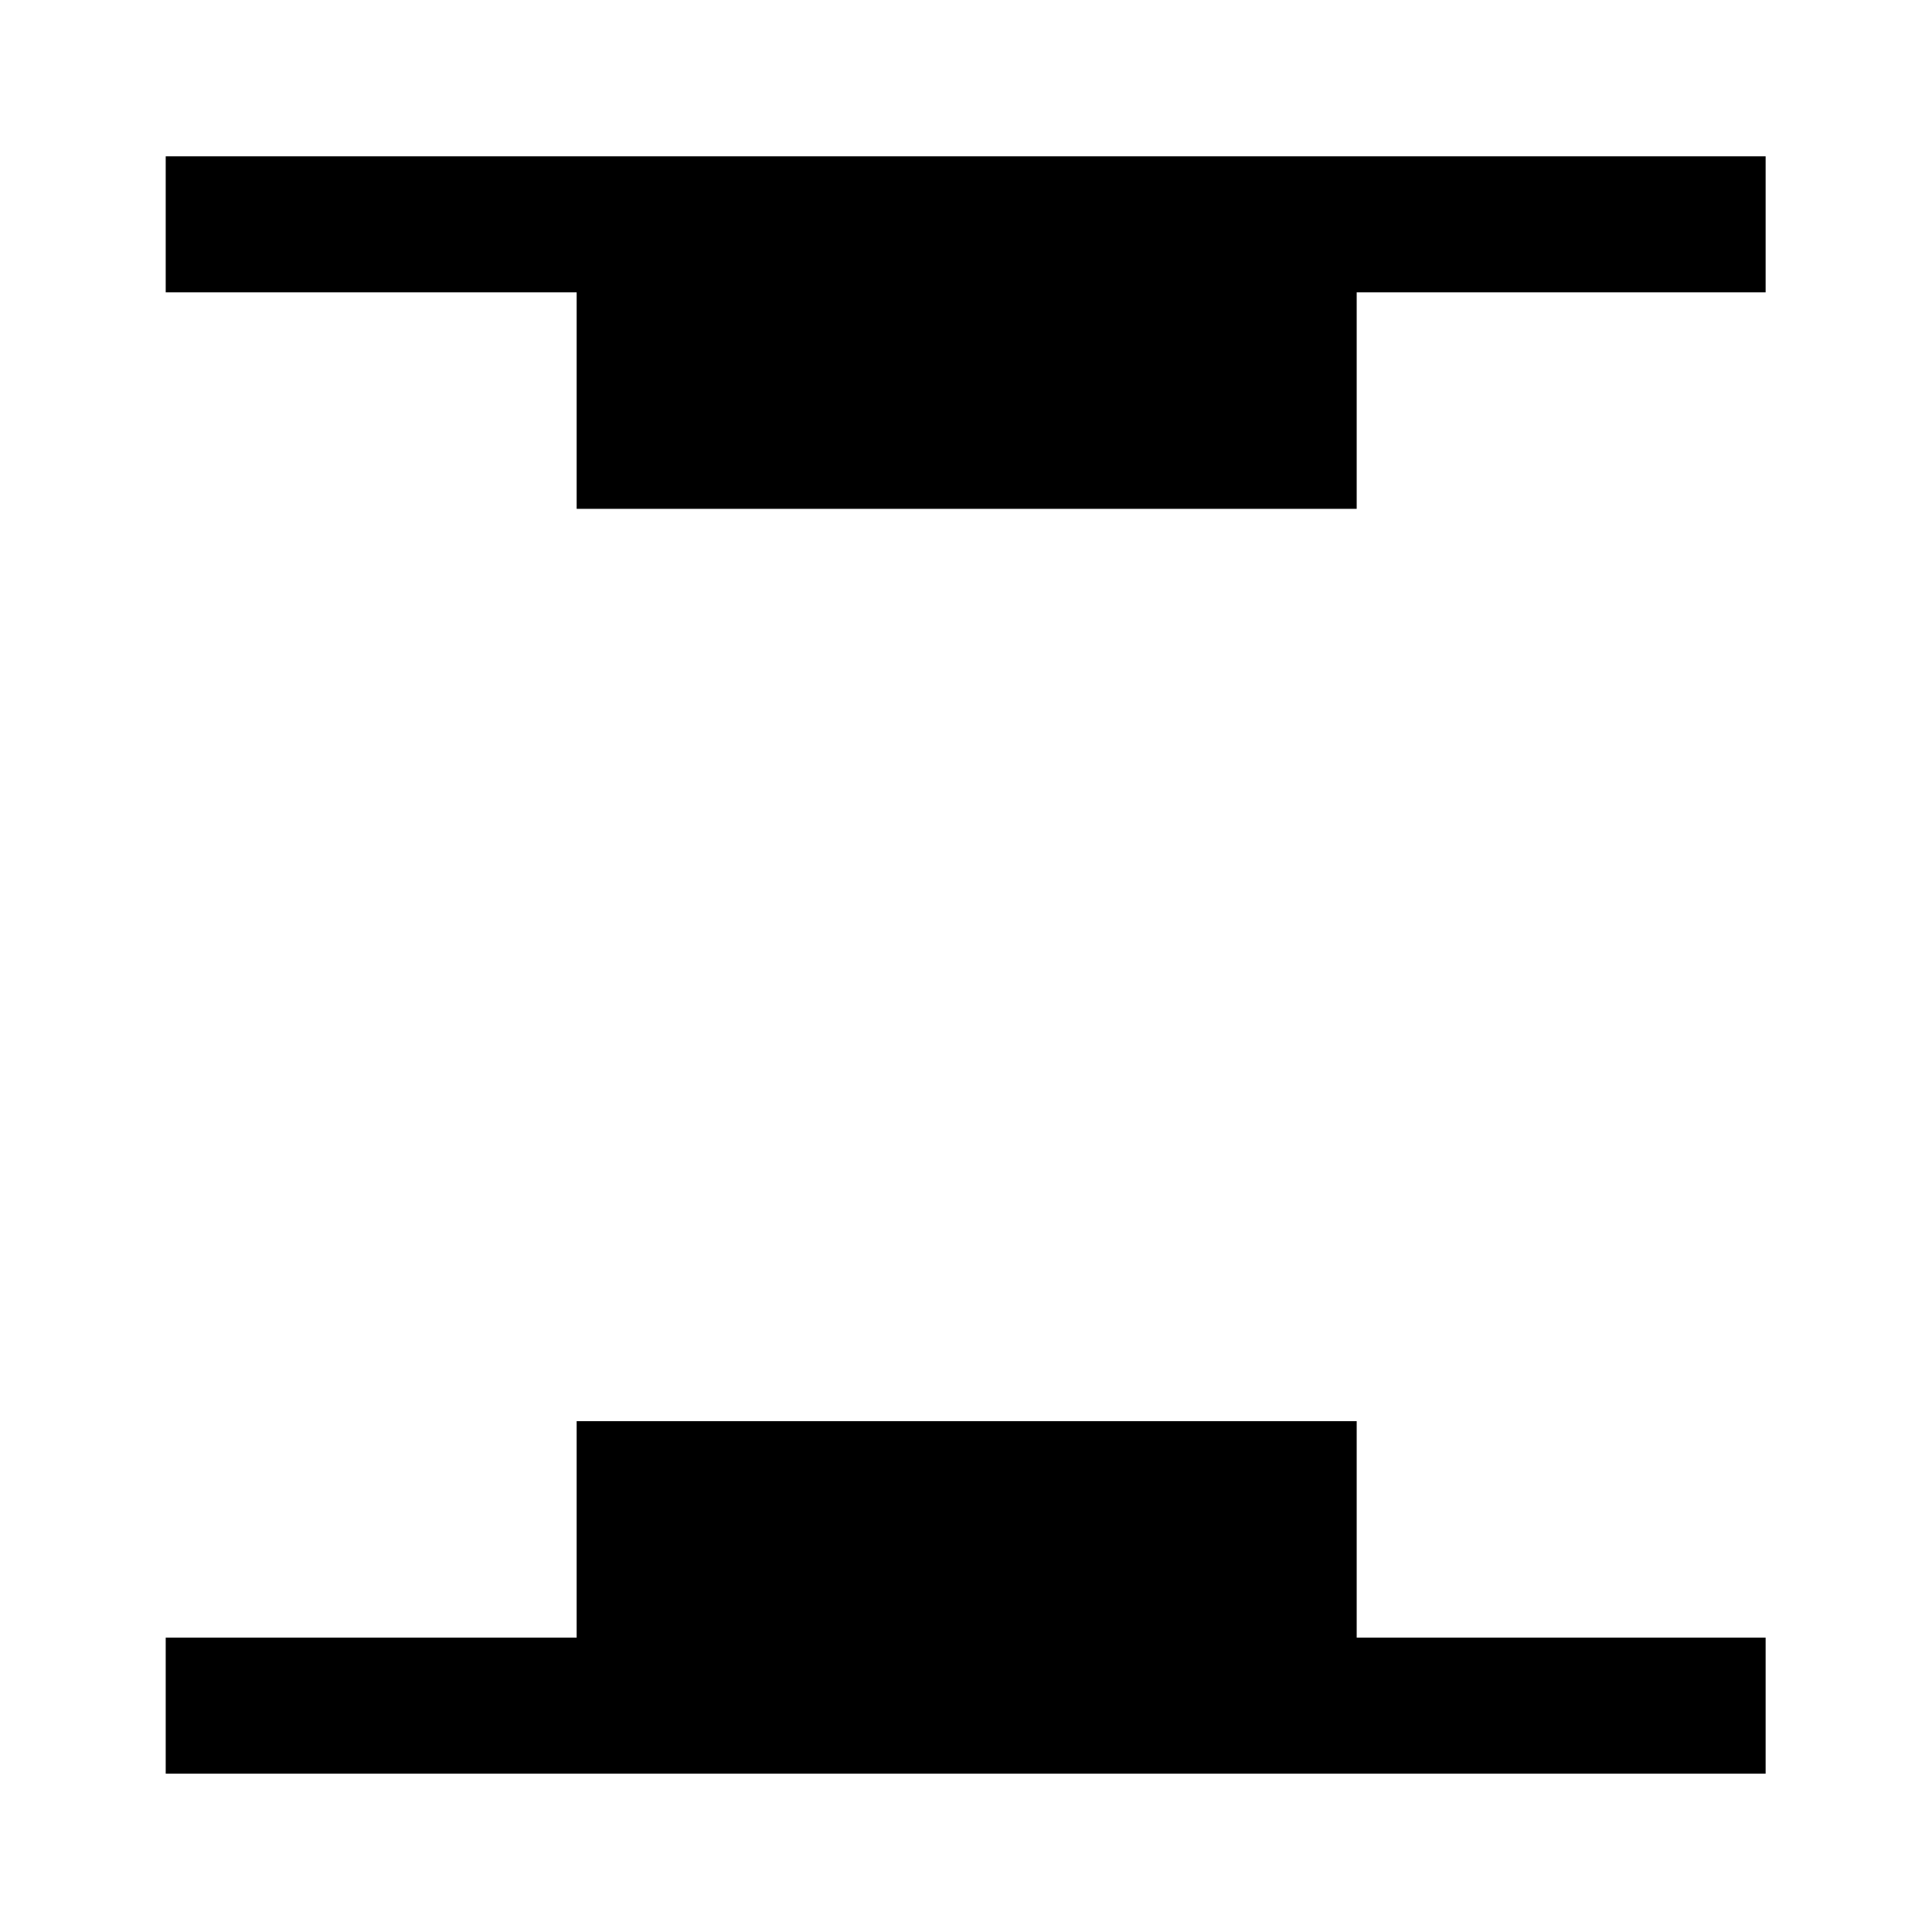 <svg xmlns="http://www.w3.org/2000/svg" height="40" viewBox="0 -960 960 960" width="40"><path d="M286.54-707.16v-107.58H82.34v-67.59h794.99v67.59h-203.2v107.58H286.54ZM82.34-78.67v-67.59h204.2v-107.58h387.59v107.58h203.2v67.59H82.34Z"/></svg>